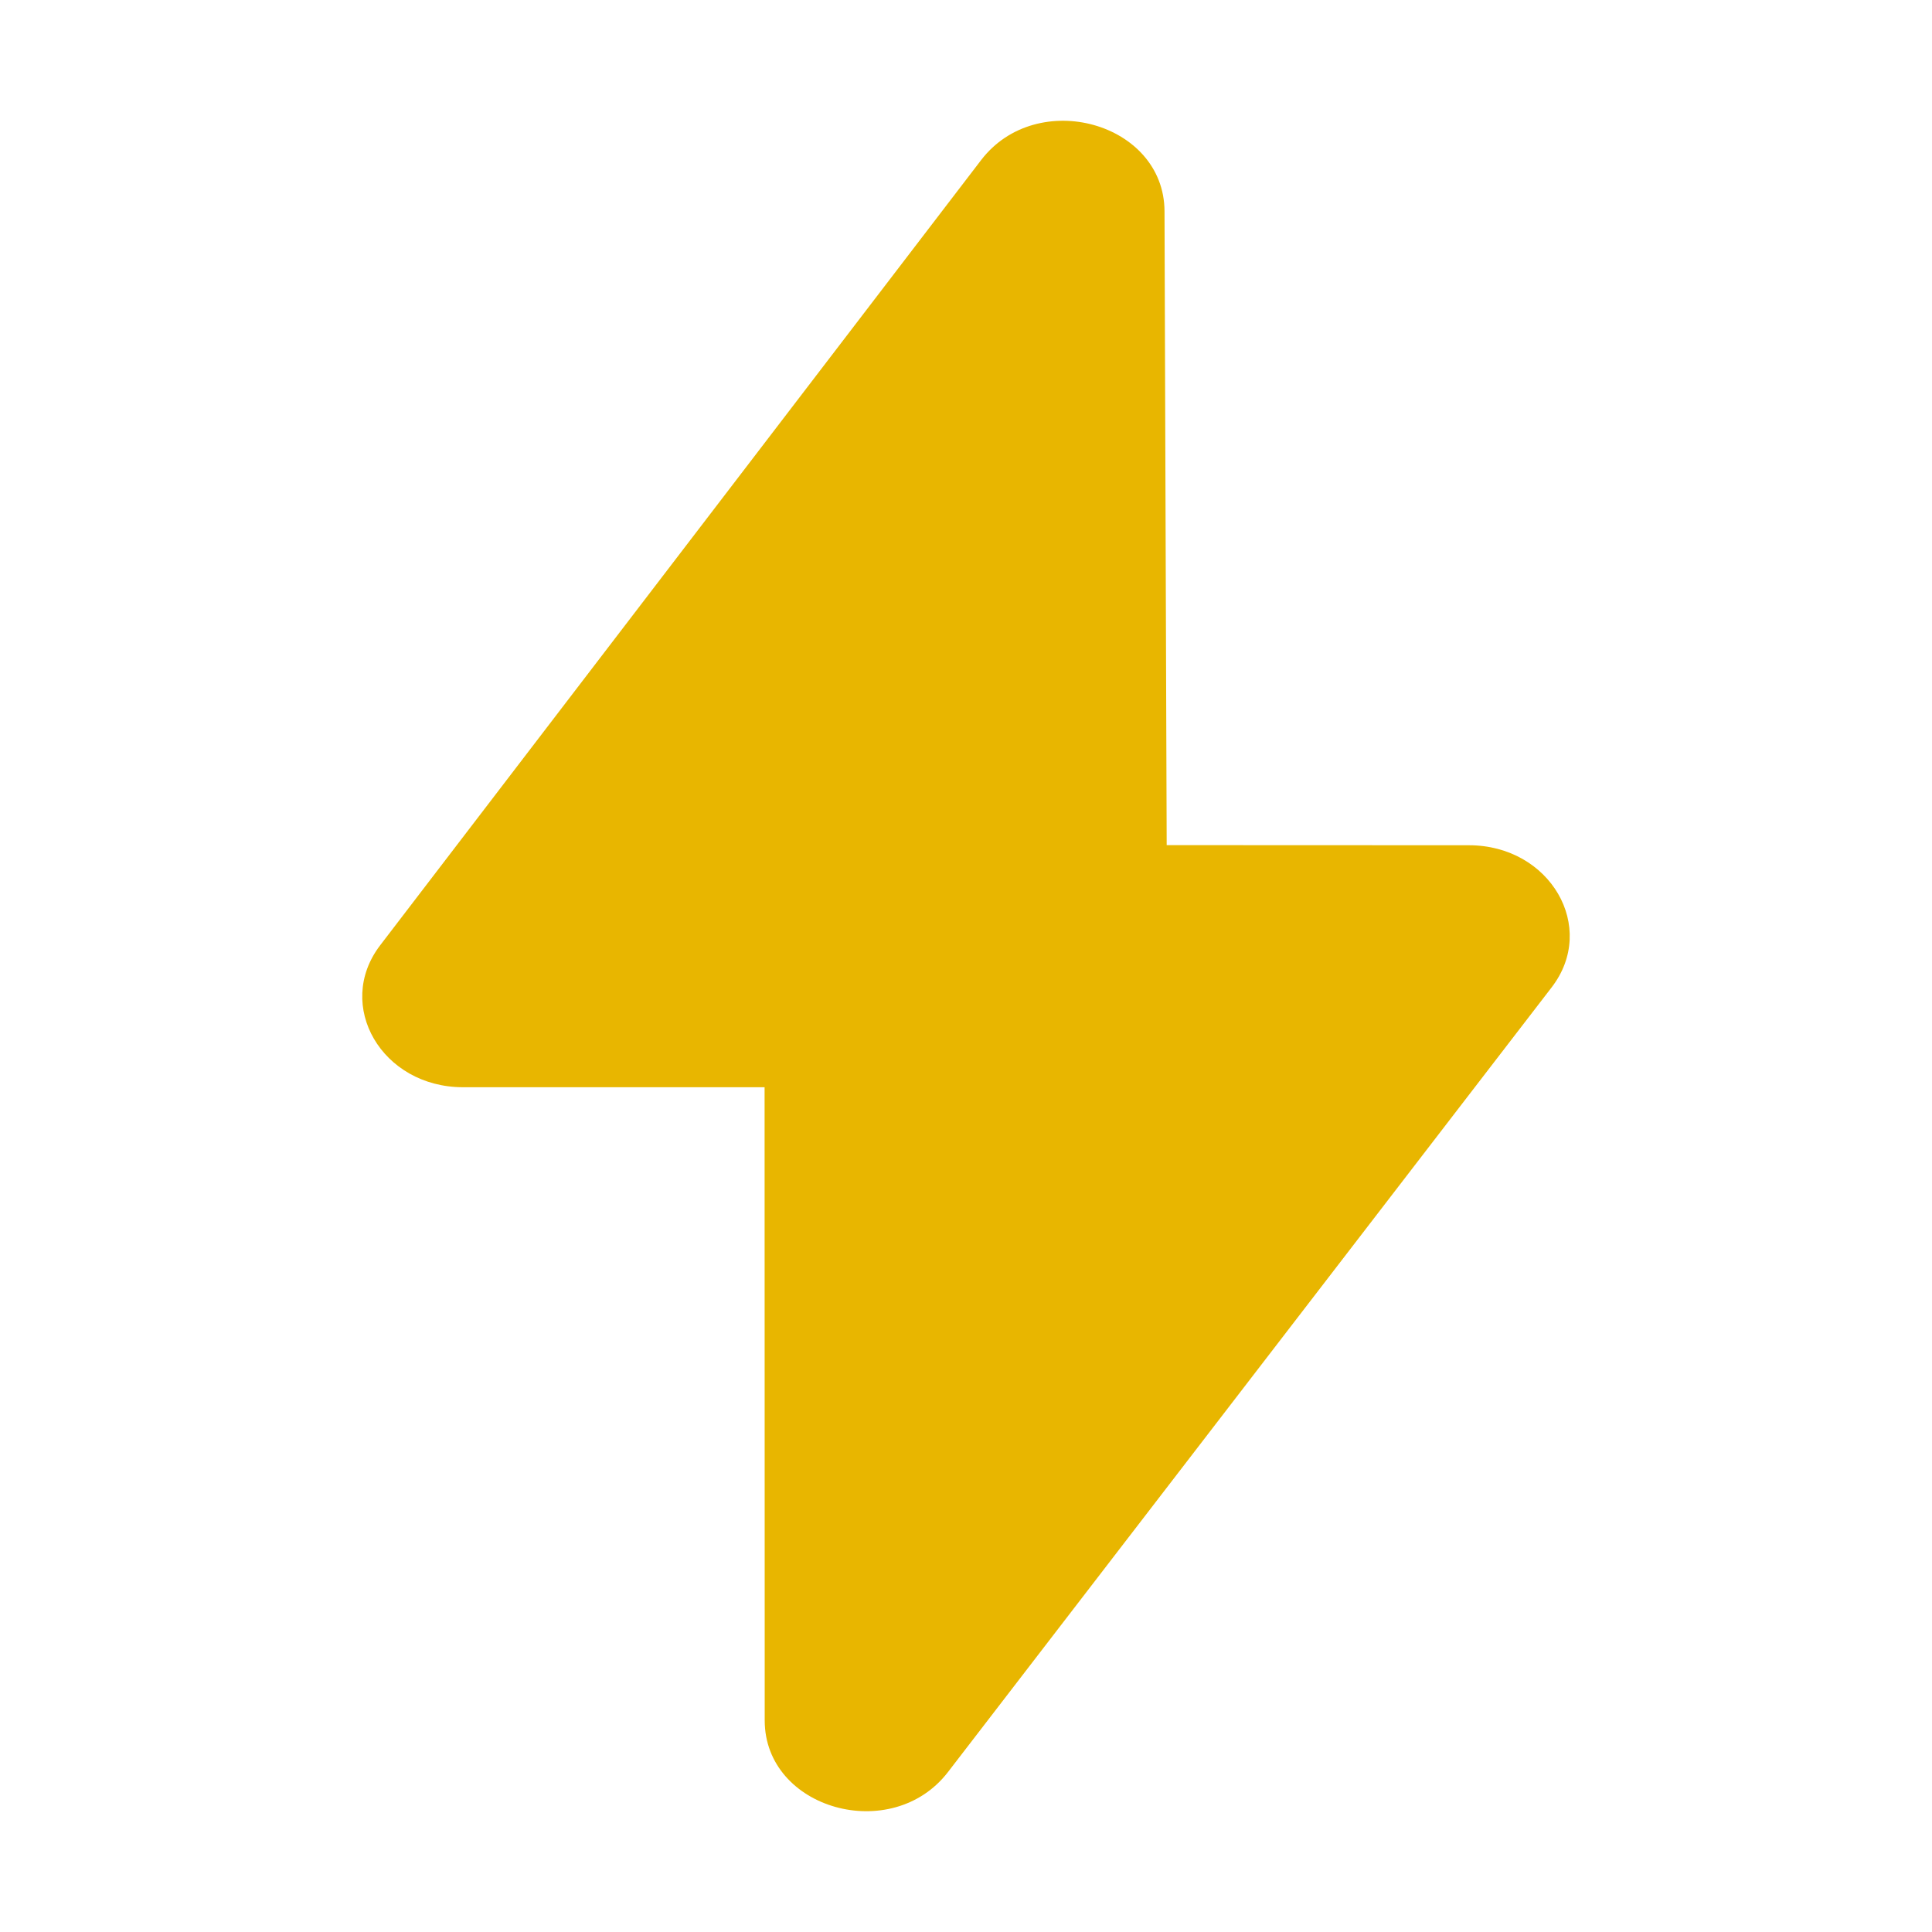 <?xml version="1.0" encoding="UTF-8" standalone="no"?>
<svg
  xmlns="http://www.w3.org/2000/svg"
  version="1.1"
  viewBox="0 0 16 16"
  height="16"
  width="16"
  fill="#E8B600"
  id="Bolt_E8B600">
  <path d="M9.644 1.749L9.662 6.999L12.165 7C12.838 7 13.233 7.68 12.85 8.177L7.851 14.675C7.386 15.28 6.333 14.983 6.333 14.248L6.332 9.004L3.835 9.004C3.163 9.004 2.768 8.327 3.148 7.829L8.125 1.326C8.588 0.721 9.641 1.014 9.644 1.749Z"></path>
</svg>